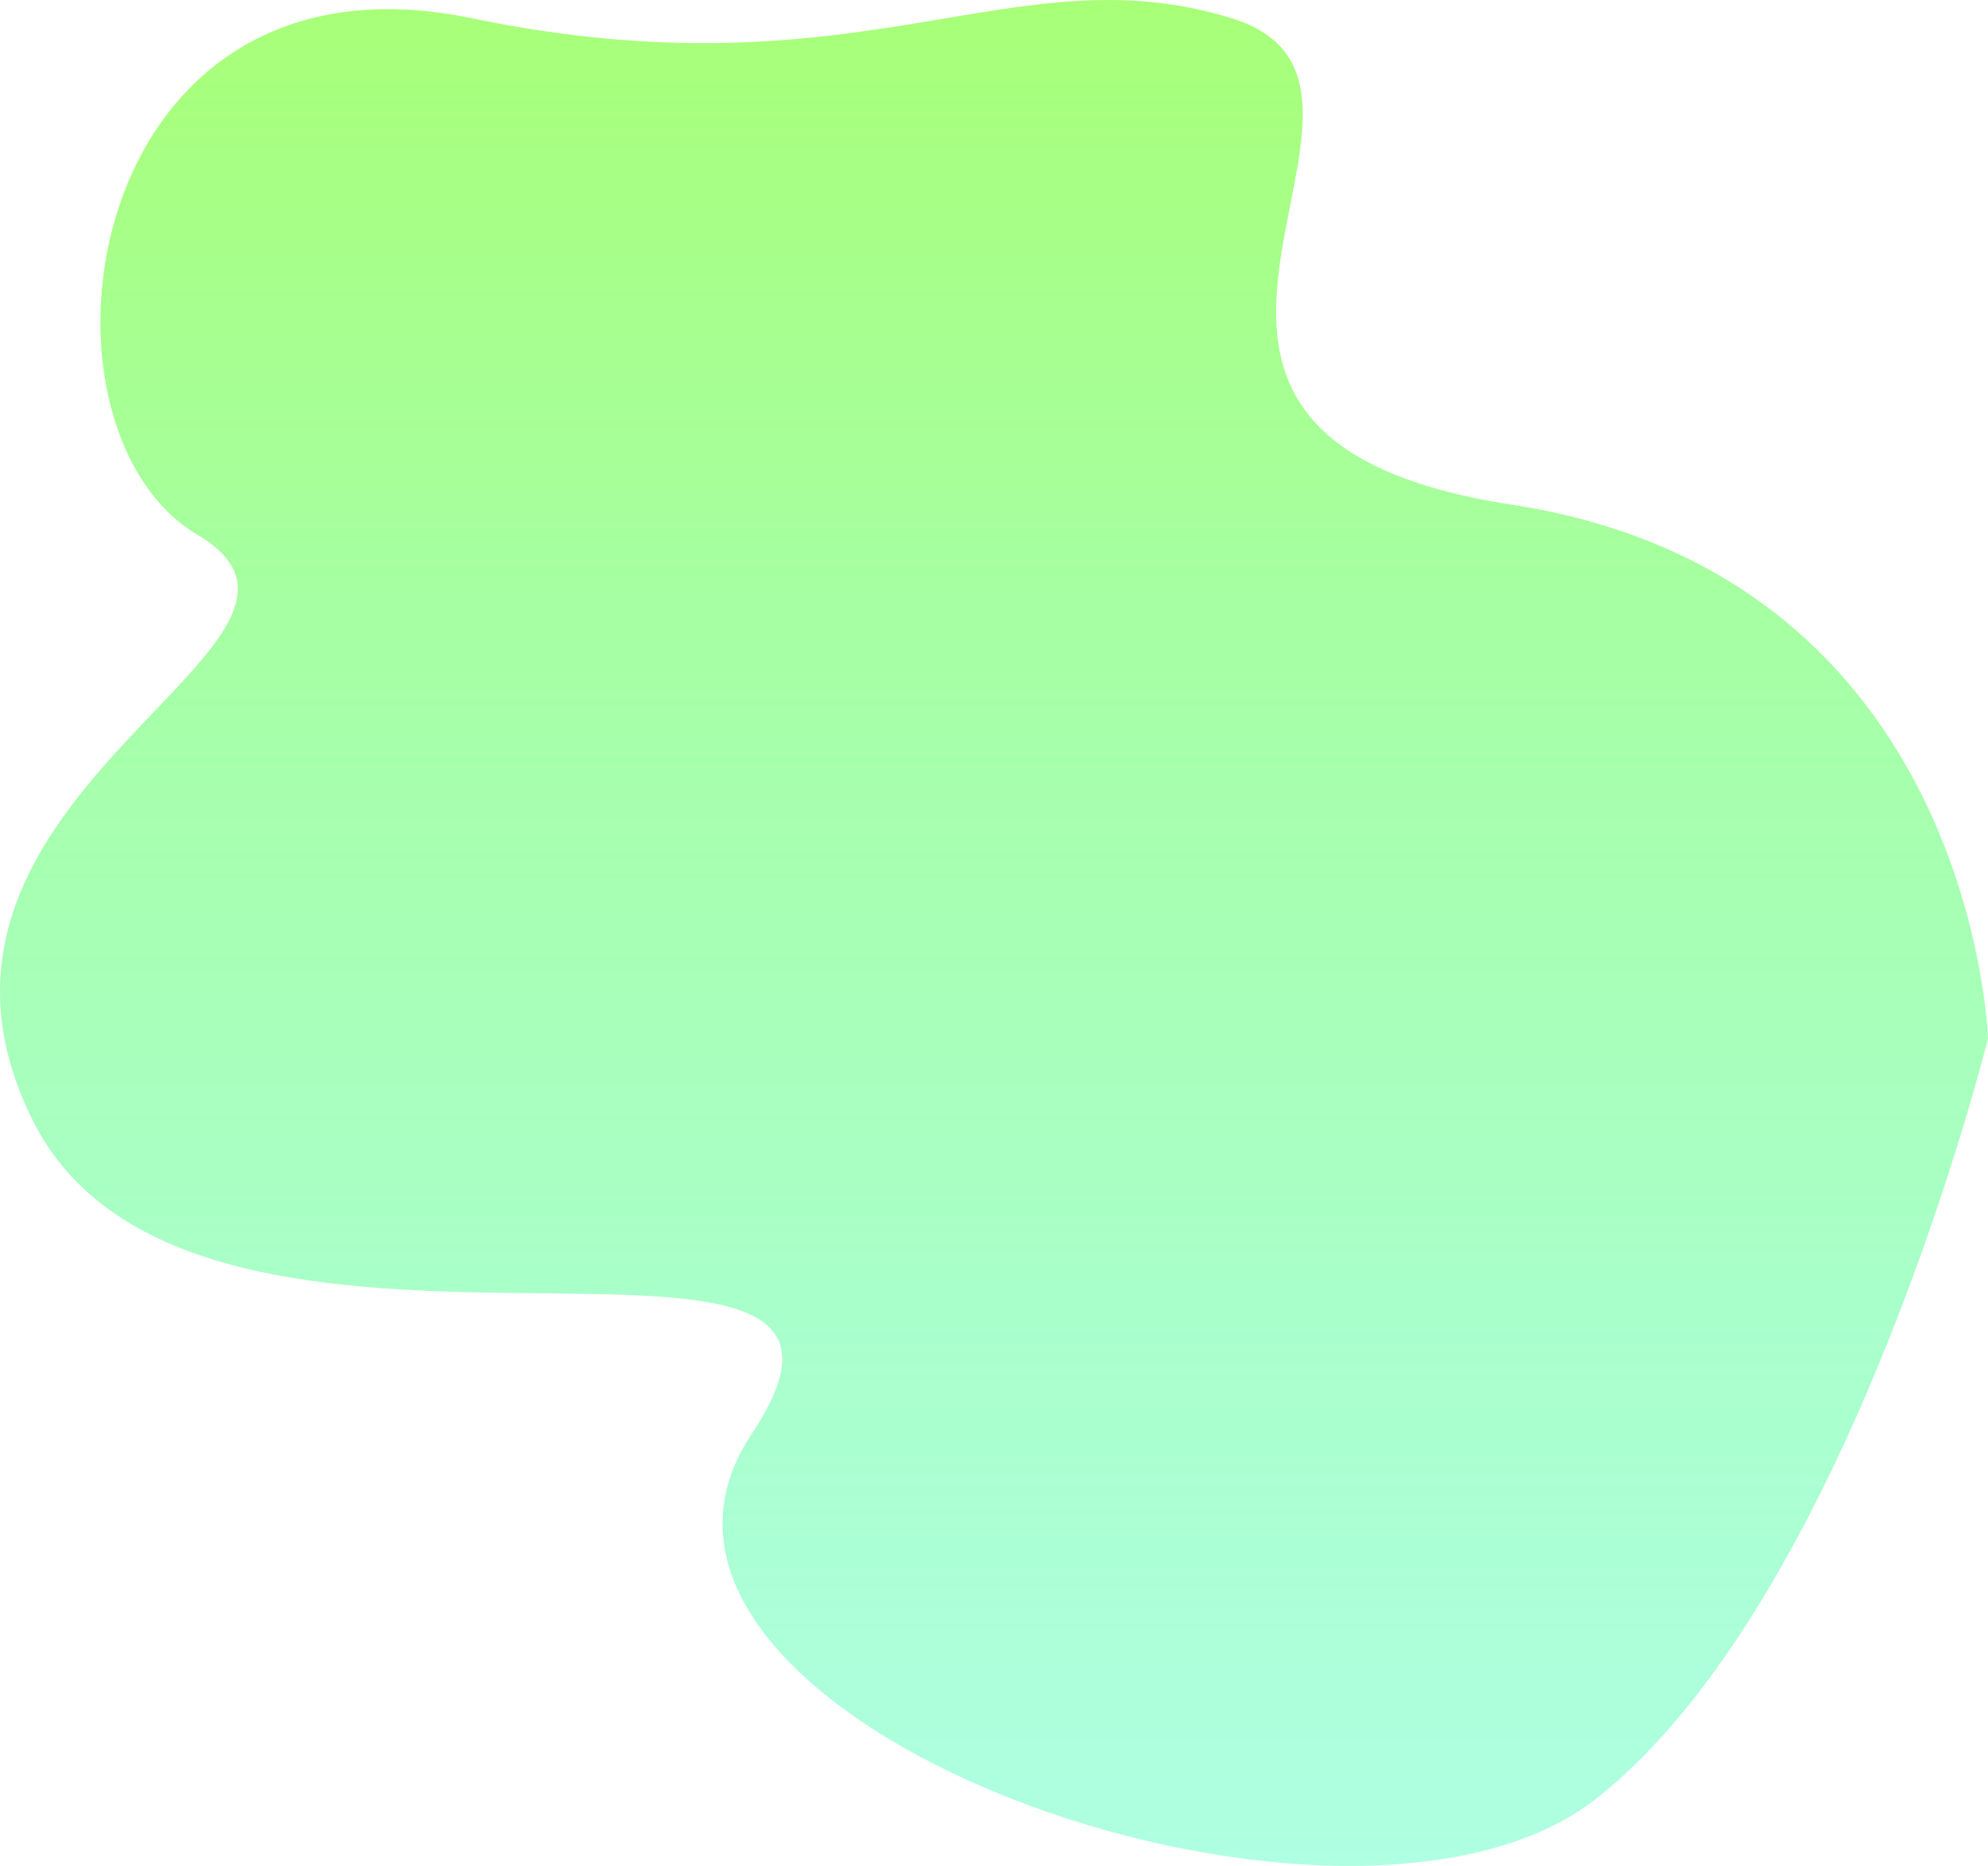 <svg xmlns="http://www.w3.org/2000/svg" xmlns:xlink="http://www.w3.org/1999/xlink" width="897.572" height="842.228" viewBox="0 0 897.572 842.228">
  <defs>
    <linearGradient id="linear-gradient" x1="0.5" x2="0.5" y2="1" gradientUnits="objectBoundingBox">
      <stop offset="0" stop-color="#a8ff78"/>
      <stop offset="1" stop-color="#78ffd6" stop-opacity="0.58"/>
    </linearGradient>
  </defs>
  <path id="Path_1" data-name="Path 1" d="M2080.5,873.34s-6.1-208.926-215.026-240.952-27.45-189.1-126.576-219.6-166.226,36.6-343.127,0S1189.9,597.313,1272.249,646.113s-147.926,115.9-74.725,263.827,410.228,13.725,324.827,141.826,266.877,254.677,381.253,164.7S2080.5,873.34,2080.5,873.34Z" transform="translate(-1182.933 -404.585)" fill="url(#linear-gradient)"/>
</svg>

